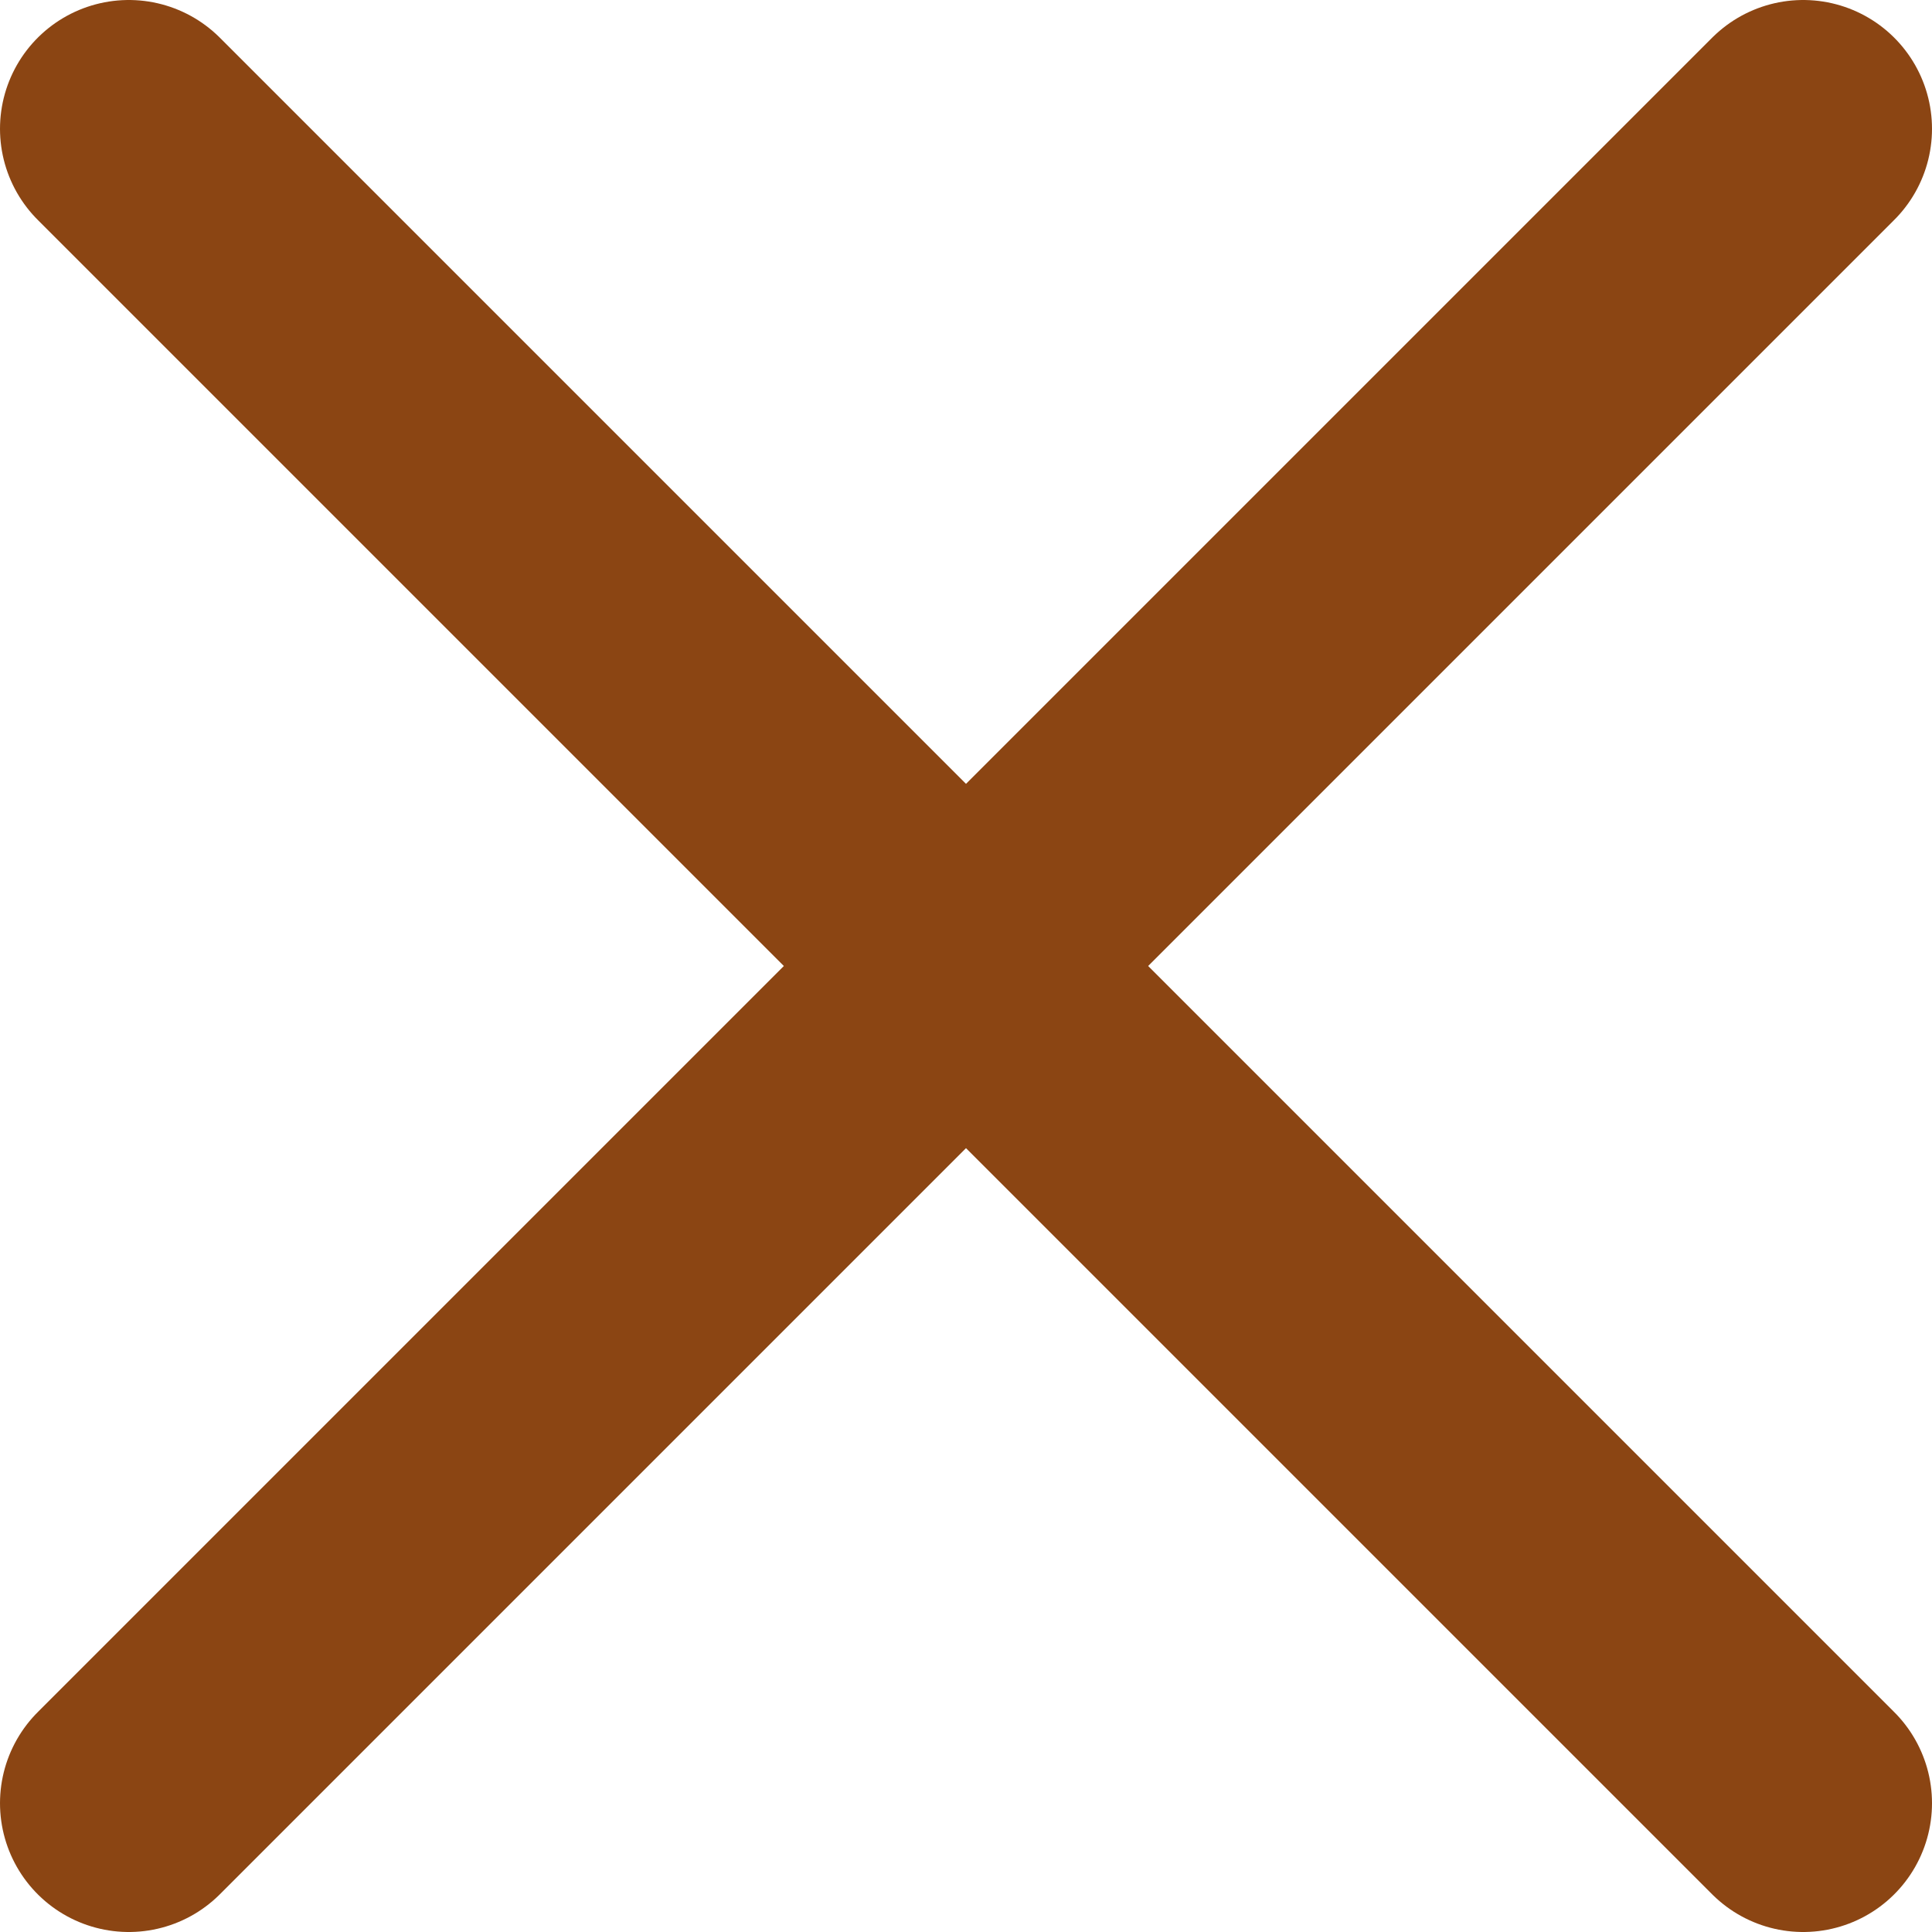 <svg width="30" height="30" viewBox="0 0 30 30" fill="none" xmlns="http://www.w3.org/2000/svg">
<path d="M2 2L28 28M28 2L2 28" stroke="#8B4513" stroke-width="4" stroke-linecap="round" stroke-linejoin="round"/>
</svg>
